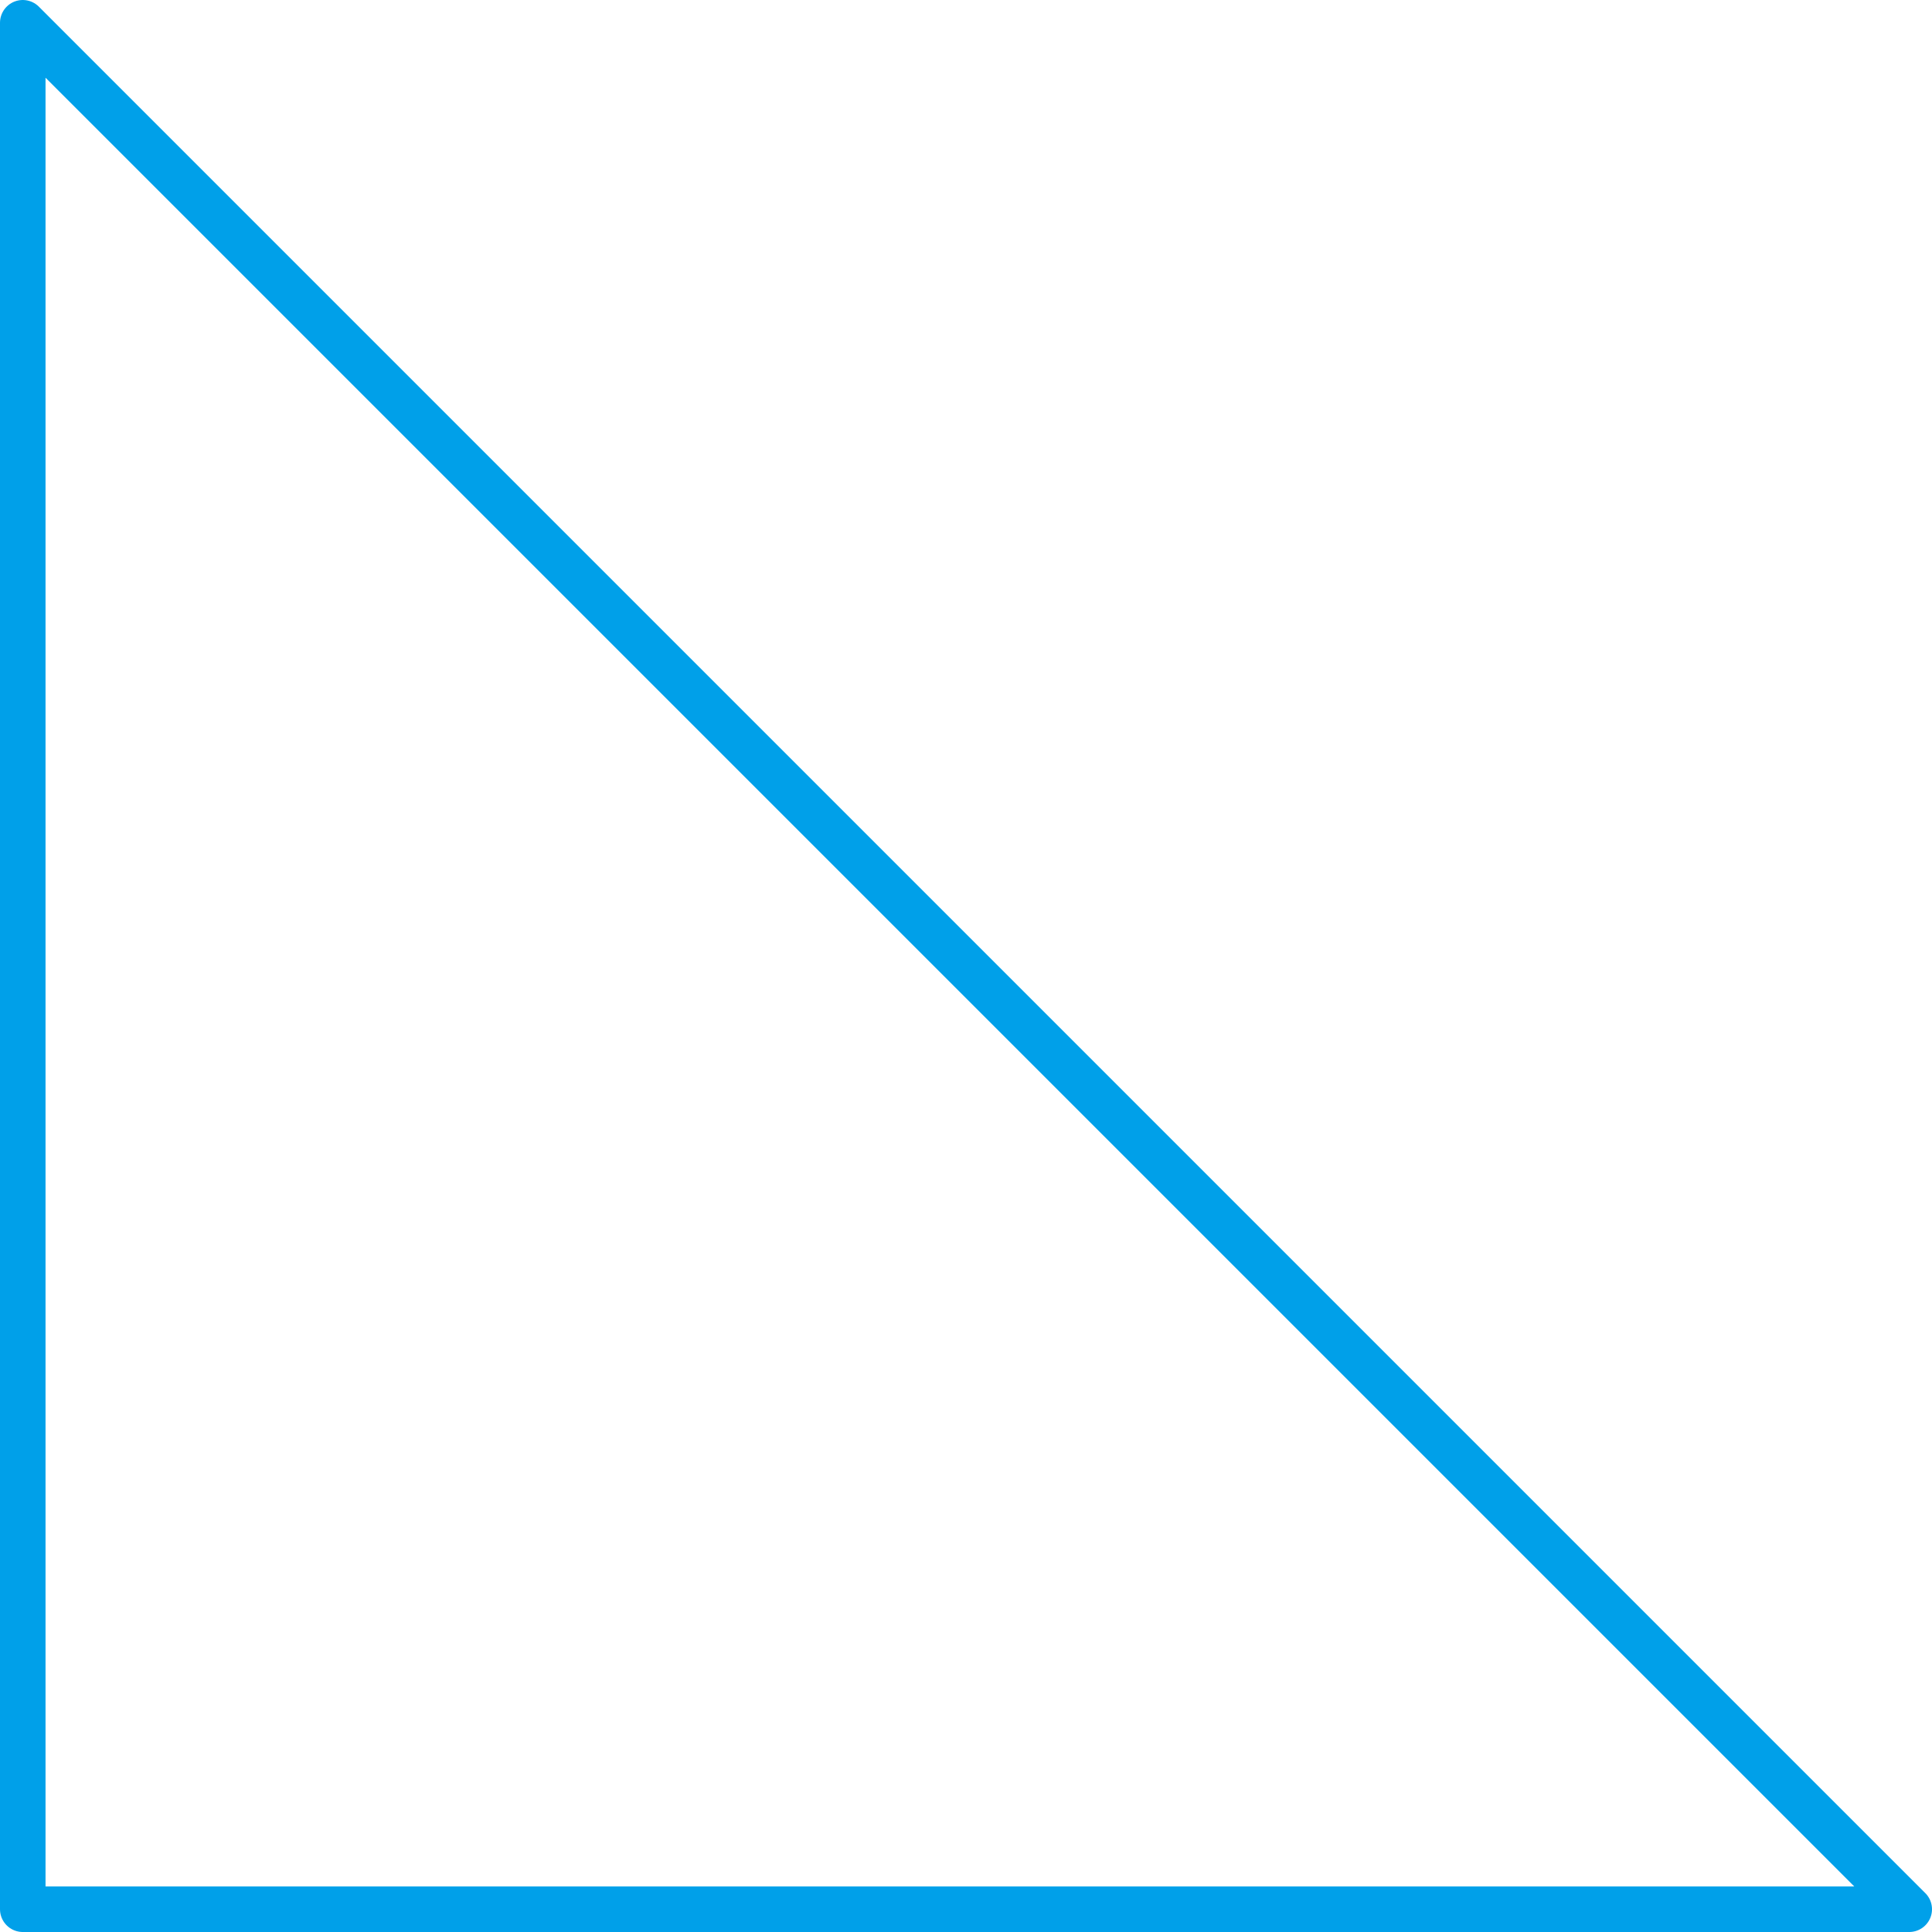 <svg xmlns="http://www.w3.org/2000/svg" viewBox="0 0 33.95 33.95"><defs><style>.cls-1{fill:none;stroke:#00a0e9;stroke-linejoin:round;stroke-width:0.8px;}</style></defs><title>자산 1</title><g id="레이어_2" data-name="레이어 2"><g id="레이어_1-2" data-name="레이어 1"><path class="cls-1" d="M.4,33.55H33.55L.4.4Z"/></g></g></svg>